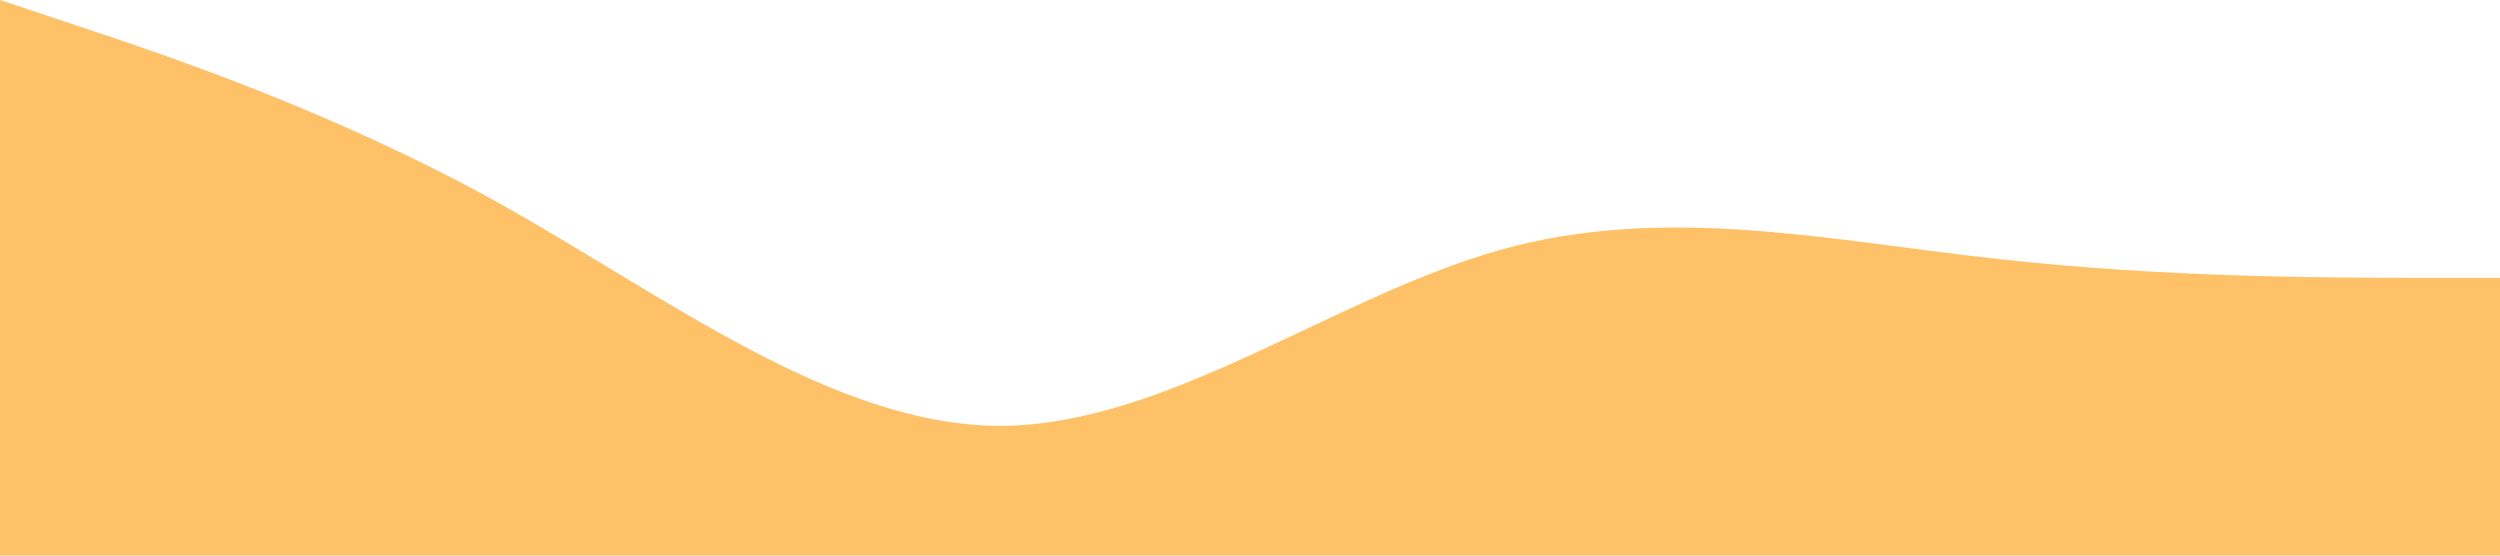 <?xml version="1.0" standalone="no"?><svg xmlns="http://www.w3.org/2000/svg" viewBox="0 0 1440 320"><path fill="#FFC168" fill-opacity="1" d="M0,0L48,16C96,32,192,64,288,117.3C384,171,480,245,576,245.3C672,245,768,171,864,144C960,117,1056,139,1152,149.3C1248,160,1344,160,1392,160L1440,160L1440,320L1392,320C1344,320,1248,320,1152,320C1056,320,960,320,864,320C768,320,672,320,576,320C480,320,384,320,288,320C192,320,96,320,48,320L0,320Z"></path></svg>